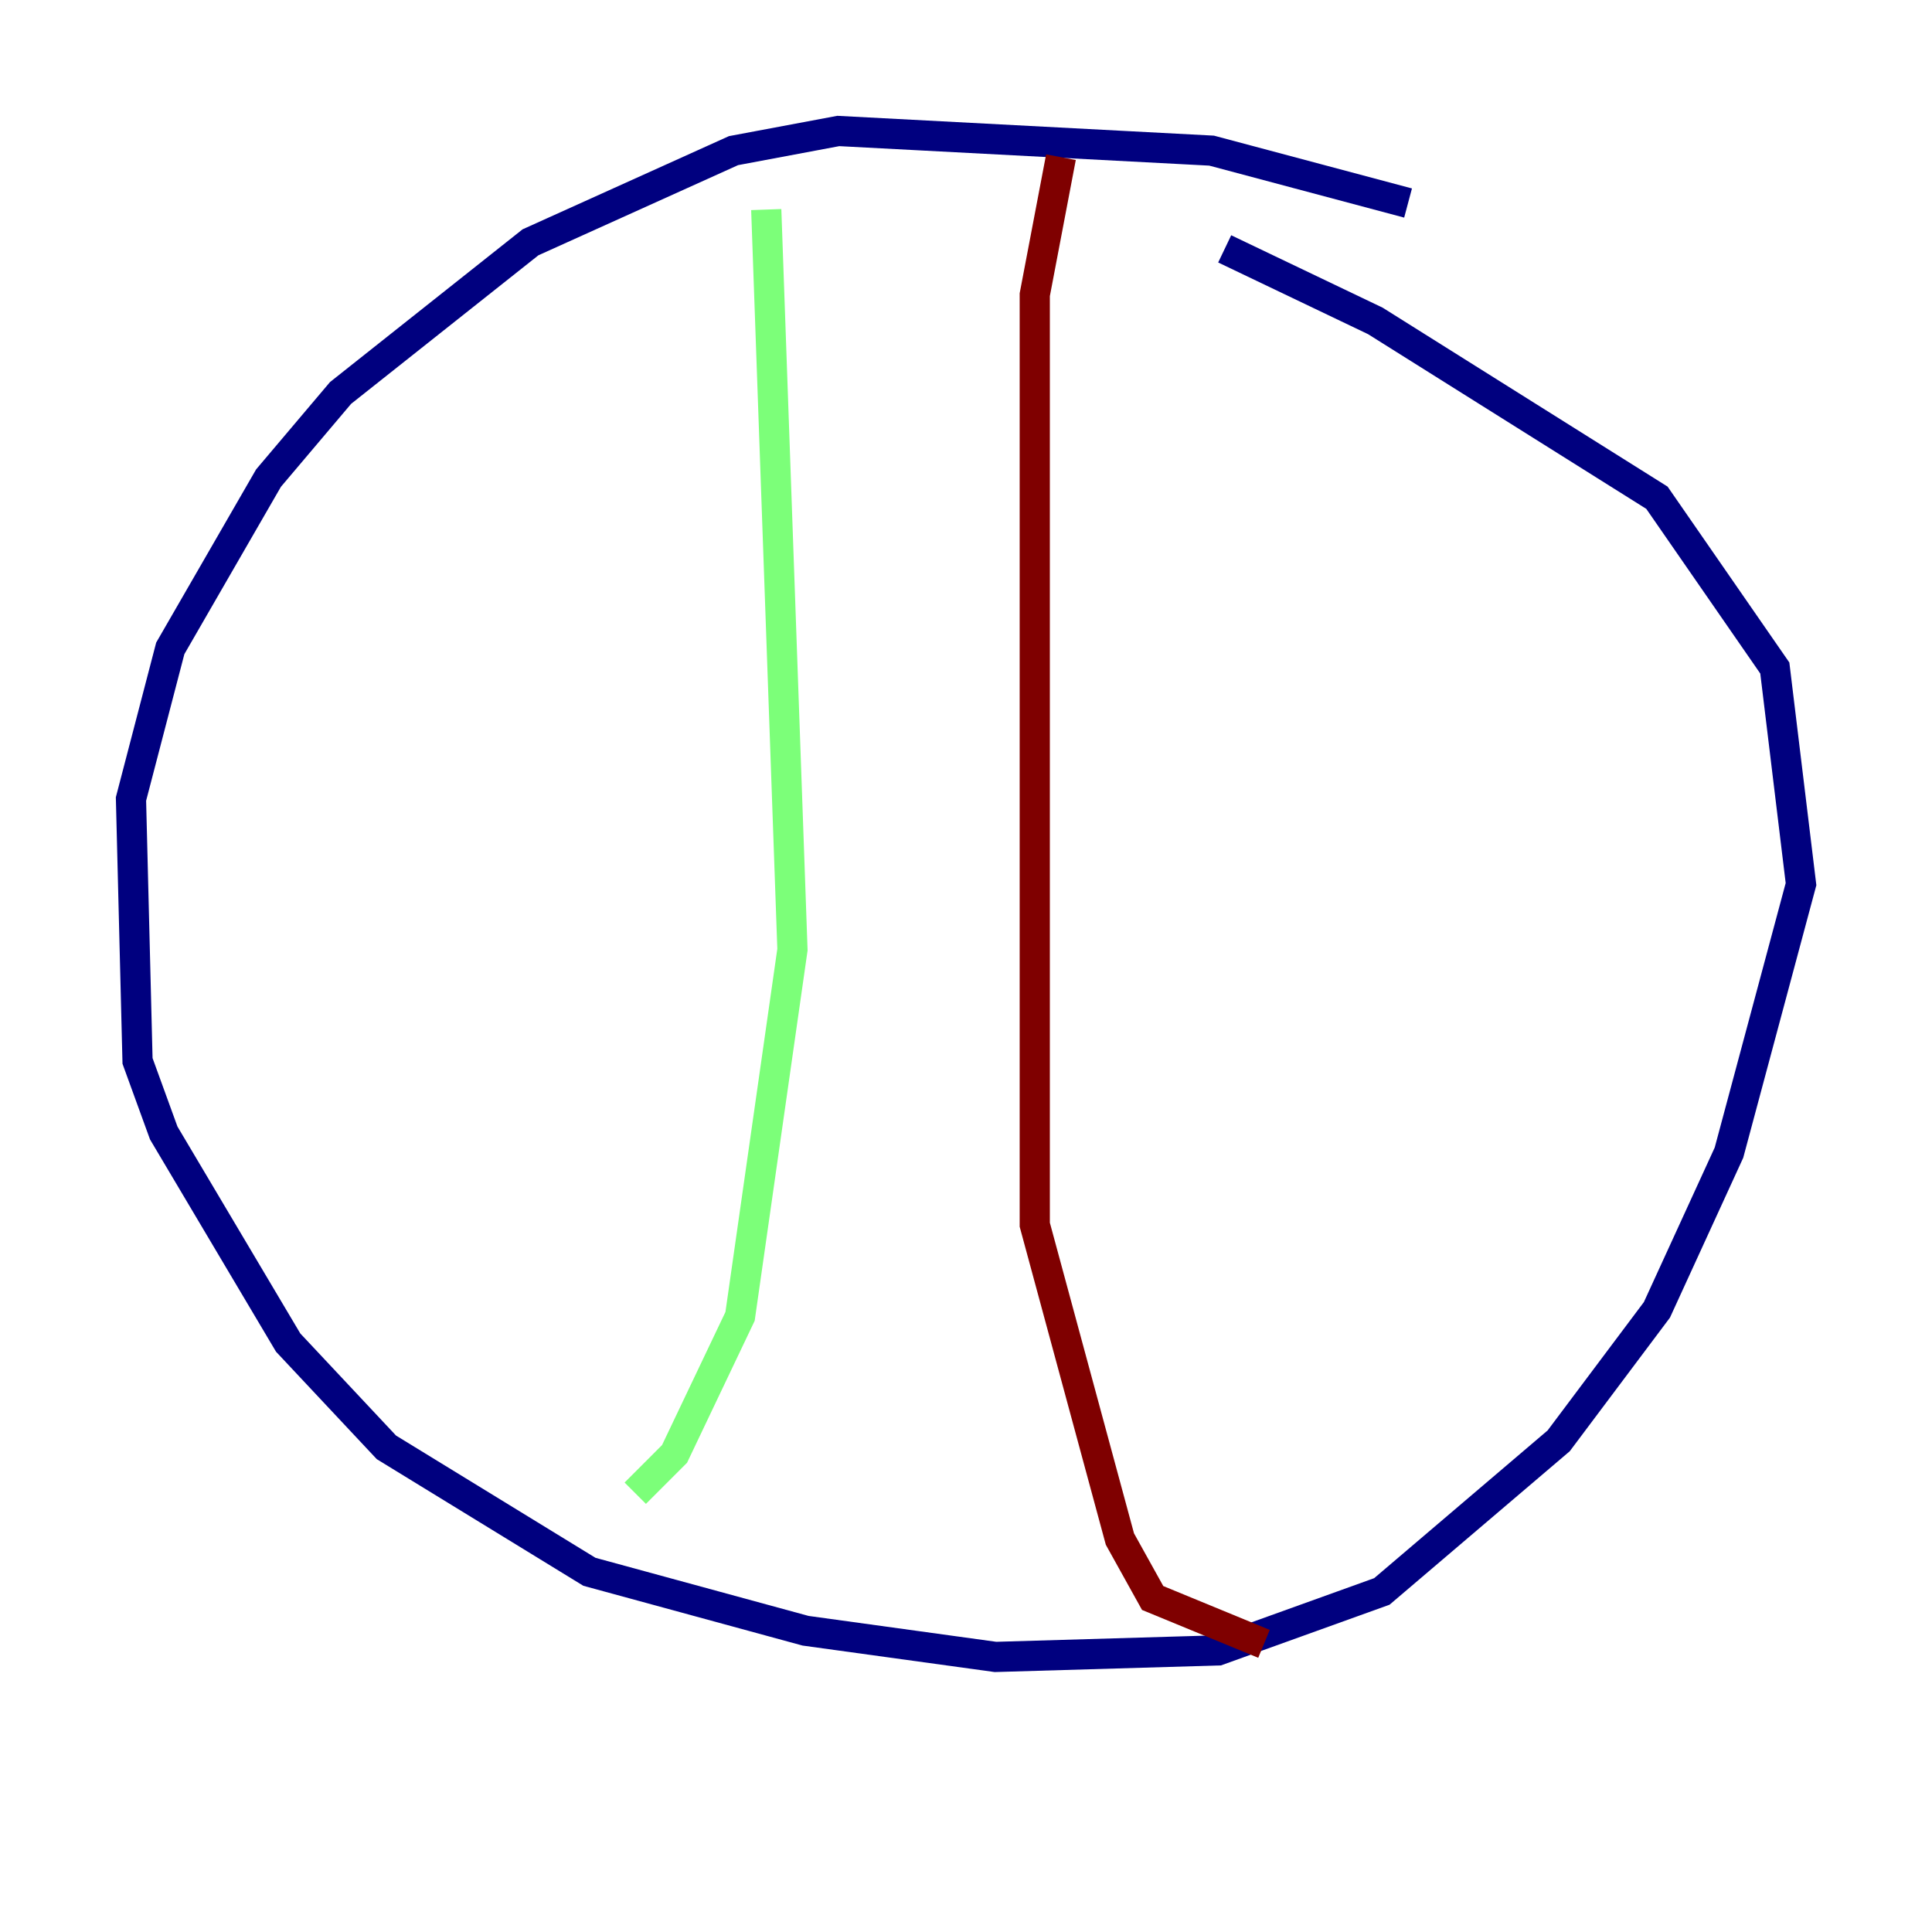 <?xml version="1.0" encoding="utf-8" ?>
<svg baseProfile="tiny" height="128" version="1.2" viewBox="0,0,128,128" width="128" xmlns="http://www.w3.org/2000/svg" xmlns:ev="http://www.w3.org/2001/xml-events" xmlns:xlink="http://www.w3.org/1999/xlink"><defs /><polyline fill="none" points="93.288,13.451 80.271,9.98 55.539,8.678 48.597,9.98 35.146,16.054 22.563,26.034 17.79,31.675 11.281,42.956 8.678,52.936 9.112,70.291 10.848,75.064 19.091,88.949 25.6,95.891 39.051,104.136 53.37,108.041 65.953,109.776 80.705,109.342 91.552,105.437 103.268,95.458 109.776,86.78 114.549,76.366 119.322,58.576 117.586,44.258 109.776,32.976 91.119,21.261 81.139,16.488" stroke="#00007f" stroke-width="2" /><polyline fill="none" points="50.766,13.885 52.502,62.915 49.031,87.214 44.691,96.325 42.088,98.929" stroke="#7cff79" stroke-width="2" /><polyline fill="none" points="70.291,10.414 68.556,19.525 68.556,81.139 74.197,101.966 76.366,105.871 83.742,108.909" stroke="#7f0000" stroke-width="2" /></svg>